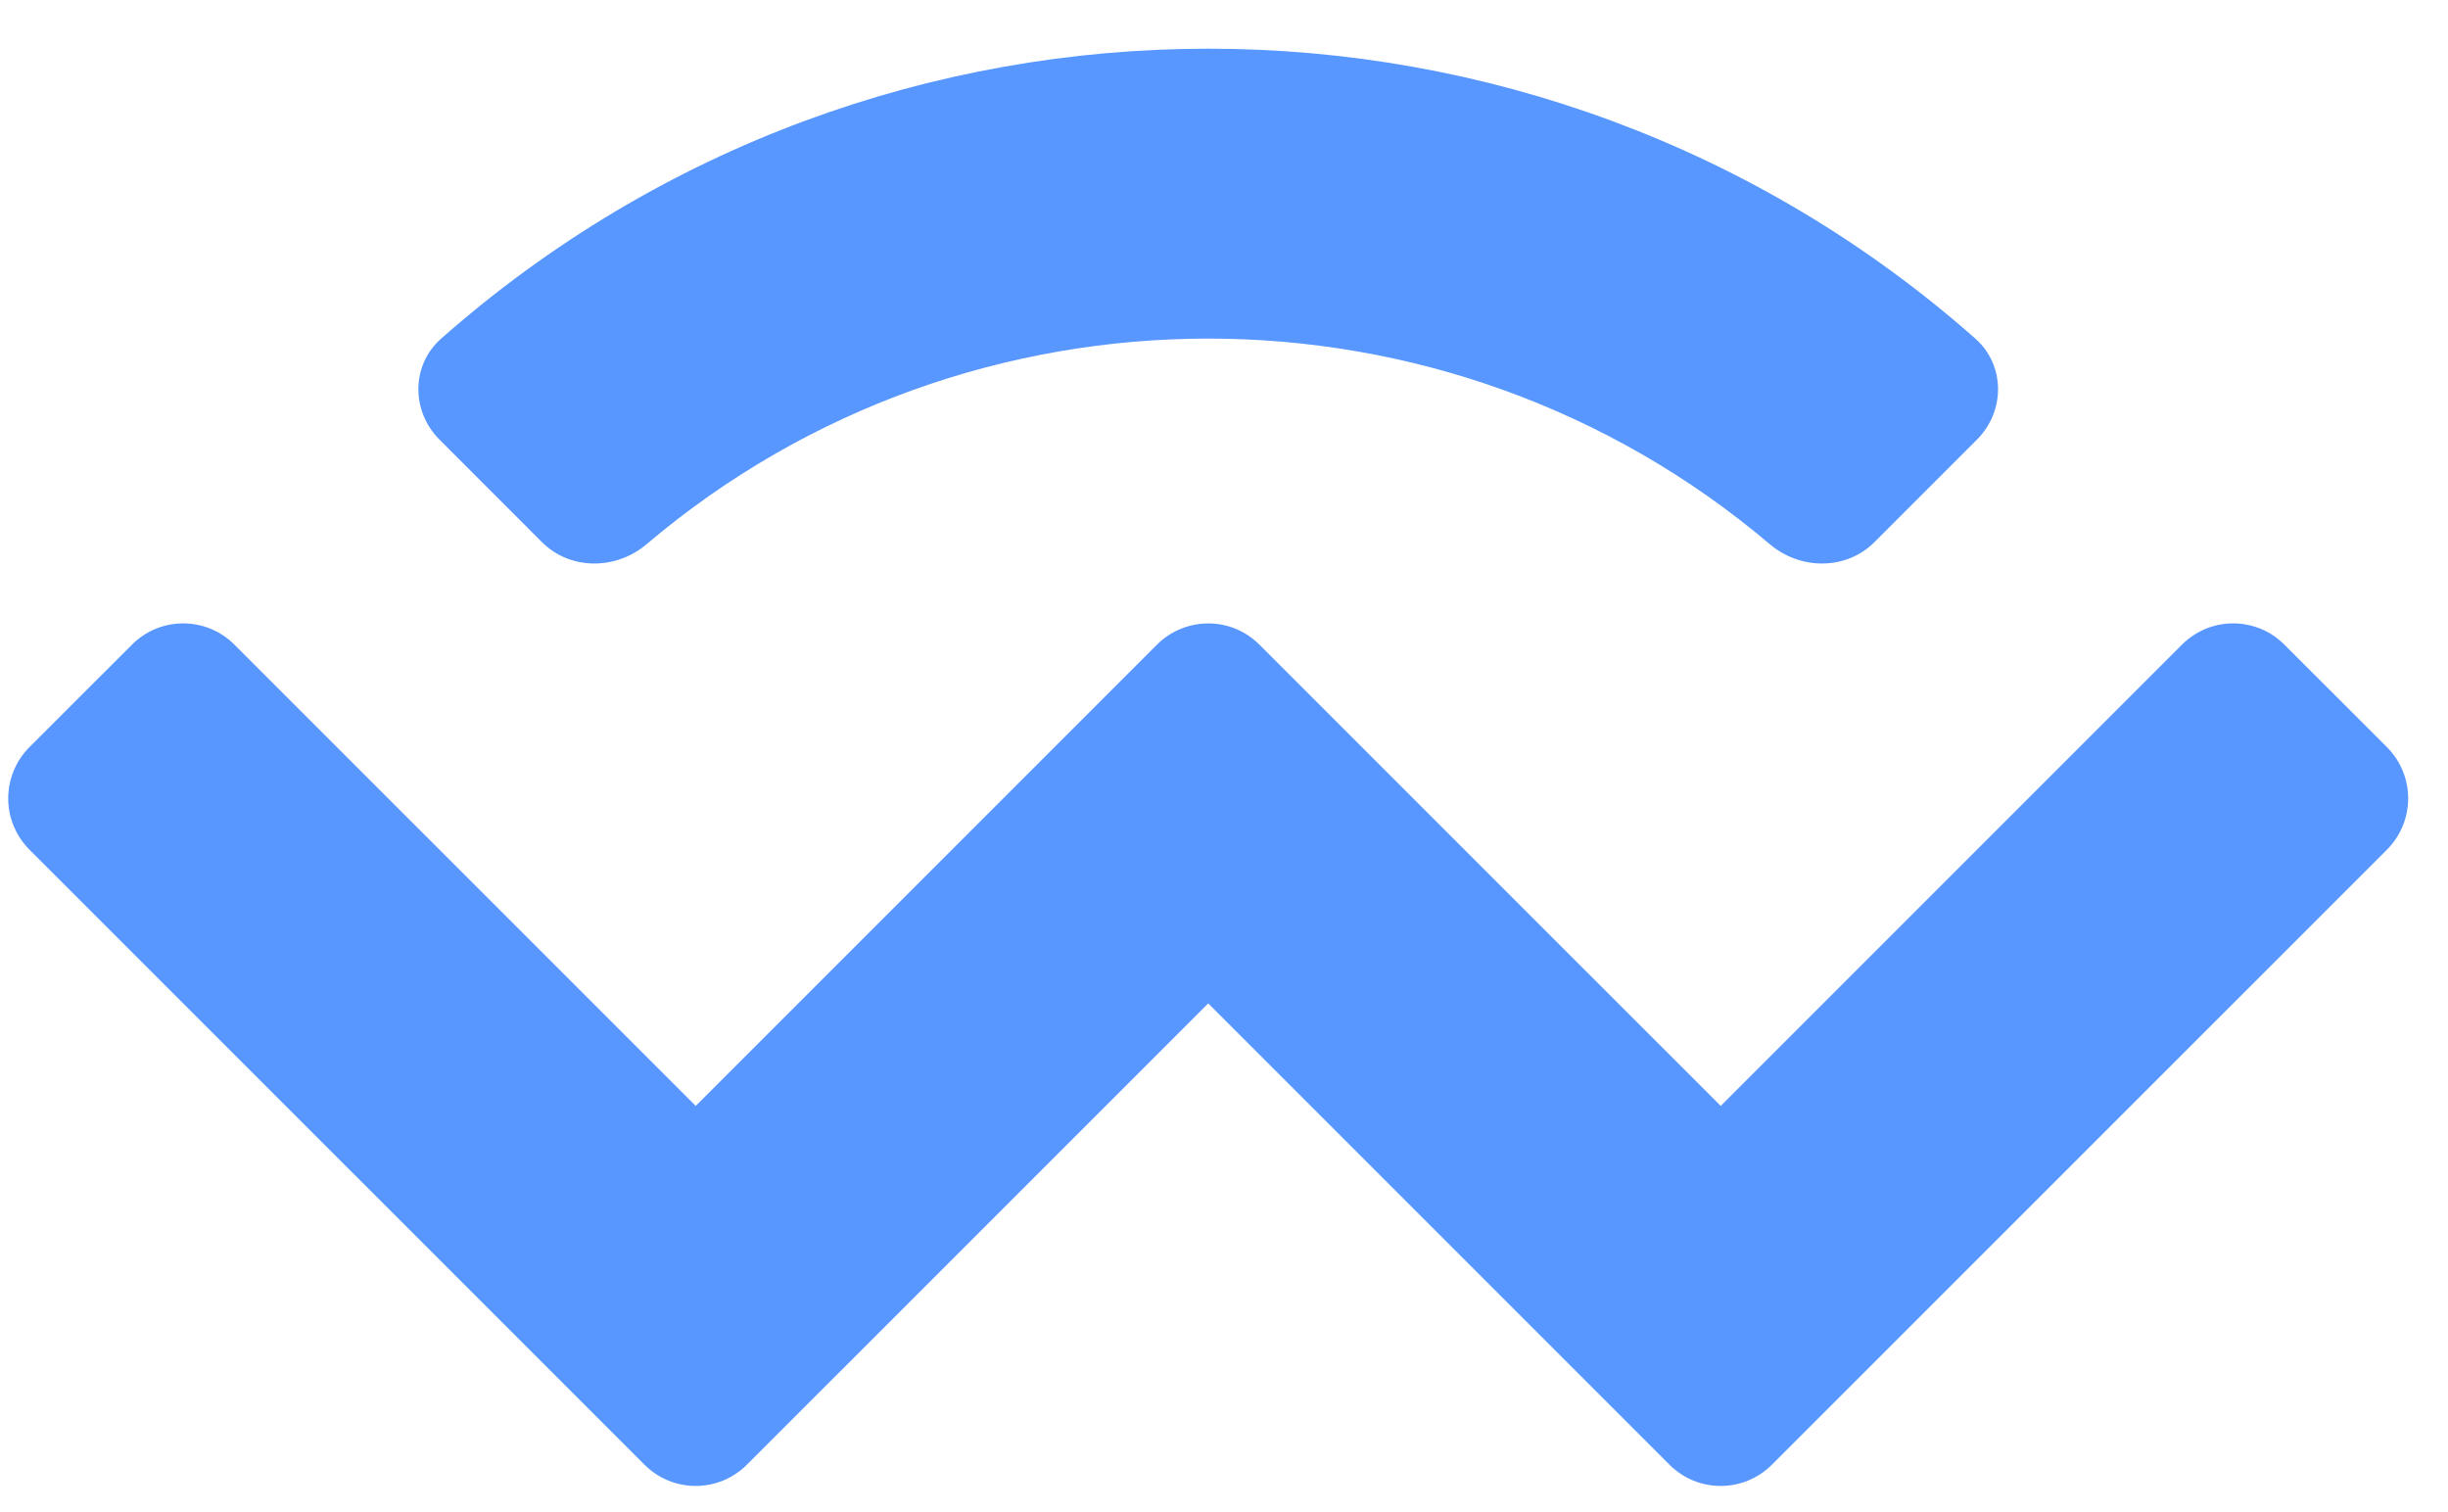 <svg width="34" height="21" viewBox="0 0 34 21" fill="none" xmlns="http://www.w3.org/2000/svg">
<path d="M0.116 11.023C0.131 10.788 0.229 10.556 0.409 10.376L1.833 8.953C2.226 8.559 2.863 8.559 3.256 8.953L9.663 15.359L16.069 8.953C16.184 8.837 16.32 8.757 16.465 8.709C16.815 8.593 17.214 8.674 17.492 8.953L23.899 15.359L30.305 8.953C30.541 8.717 30.864 8.622 31.169 8.669C31.375 8.7 31.571 8.795 31.728 8.953L33.152 10.376C33.545 10.77 33.545 11.406 33.152 11.8L24.61 20.341C24.217 20.735 23.58 20.735 23.187 20.341L16.781 13.935L10.374 20.341C9.981 20.735 9.344 20.735 8.951 20.341L0.409 11.8C0.197 11.587 0.098 11.302 0.116 11.023Z" fill="#5797FF"/>
<path d="M6.104 6.105C5.71 5.712 5.709 5.071 6.126 4.704C12.202 -0.666 21.361 -0.666 27.436 4.703C27.852 5.072 27.851 5.712 27.458 6.105L26.034 7.529C25.641 7.922 25.005 7.918 24.581 7.558C20.089 3.75 13.471 3.751 8.98 7.558C8.556 7.918 7.921 7.922 7.527 7.529L6.104 6.105Z" fill="#5797FF"/>
</svg>
